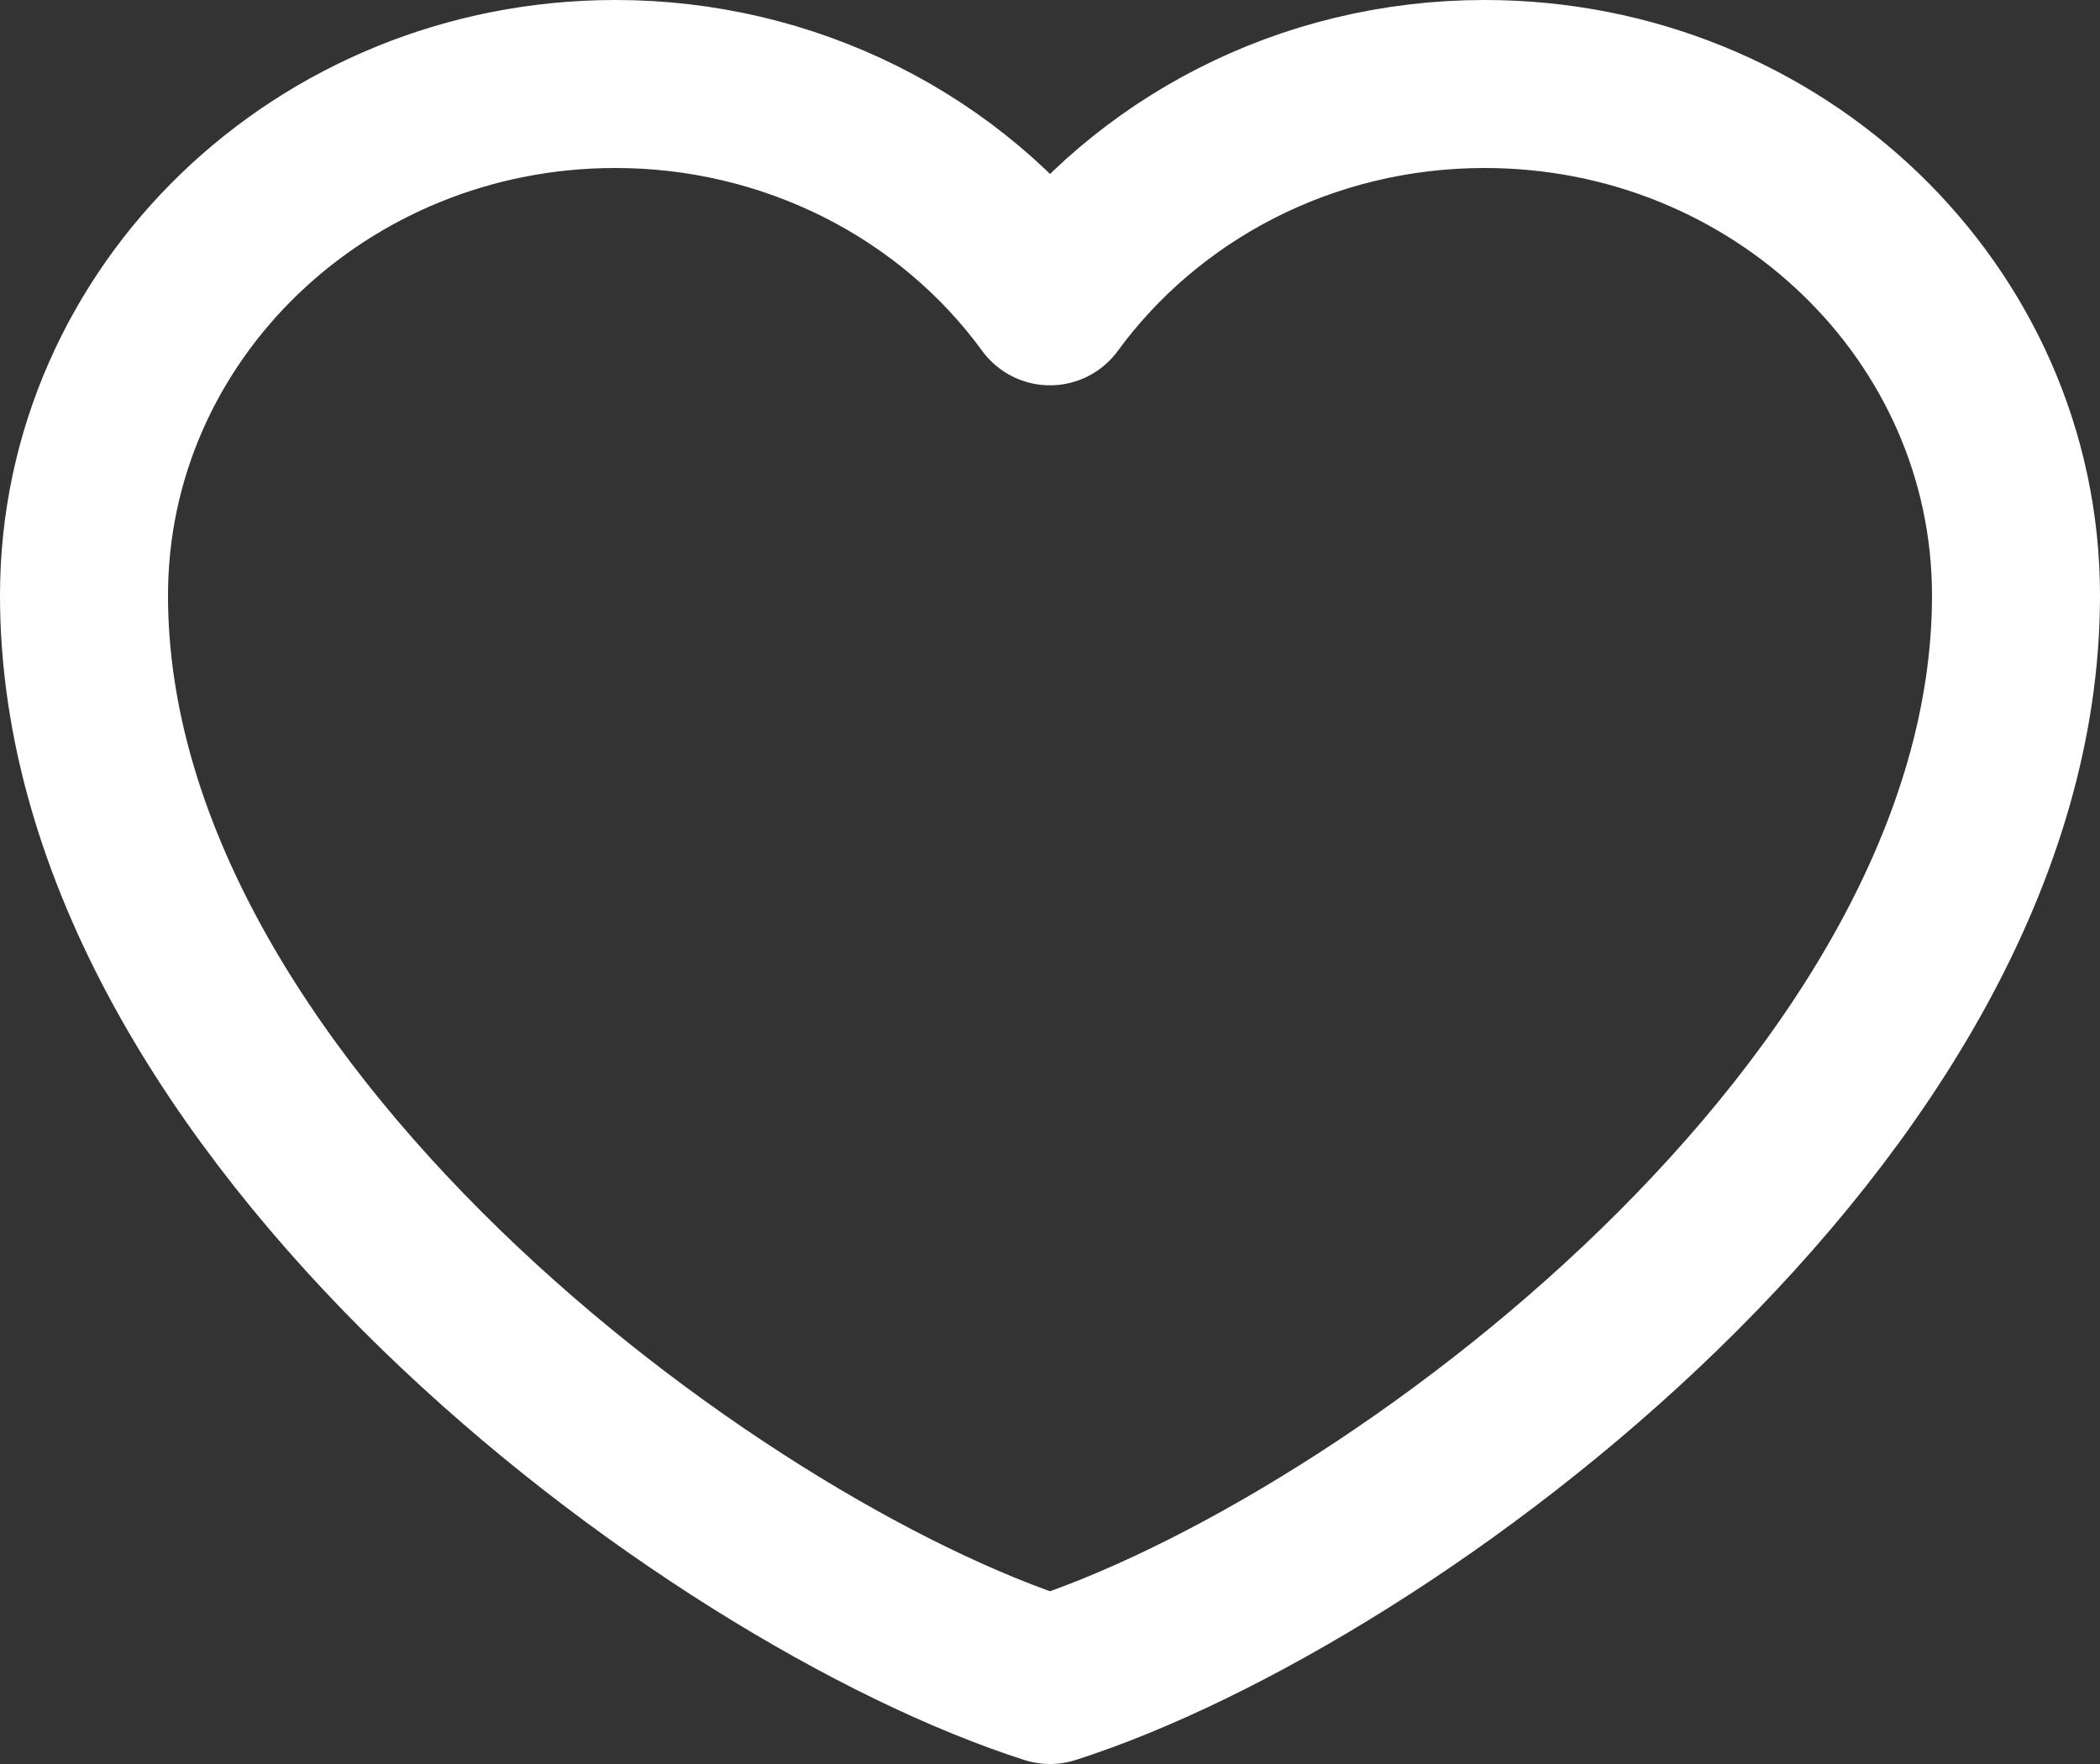 <svg width="25" height="21" viewBox="0 0 25 21" fill="none" xmlns="http://www.w3.org/2000/svg">
<rect x="0" y="0" width="25" height="21" fill="#333333" stroke="none"/>
<path d="M7.325 1C3.832 1 1 3.726 1 7.089C1 13.177 8.475 18.712 12.5 20C16.525 18.712 24 13.177 24 7.089C24 3.726 21.168 1 17.675 1C15.536 1 13.644 2.022 12.5 3.587C11.917 2.787 11.142 2.135 10.241 1.684C9.34 1.234 8.34 0.999 7.325 1Z" stroke="white" stroke-width="2" stroke-linecap="round" stroke-linejoin="round"/>
</svg>
